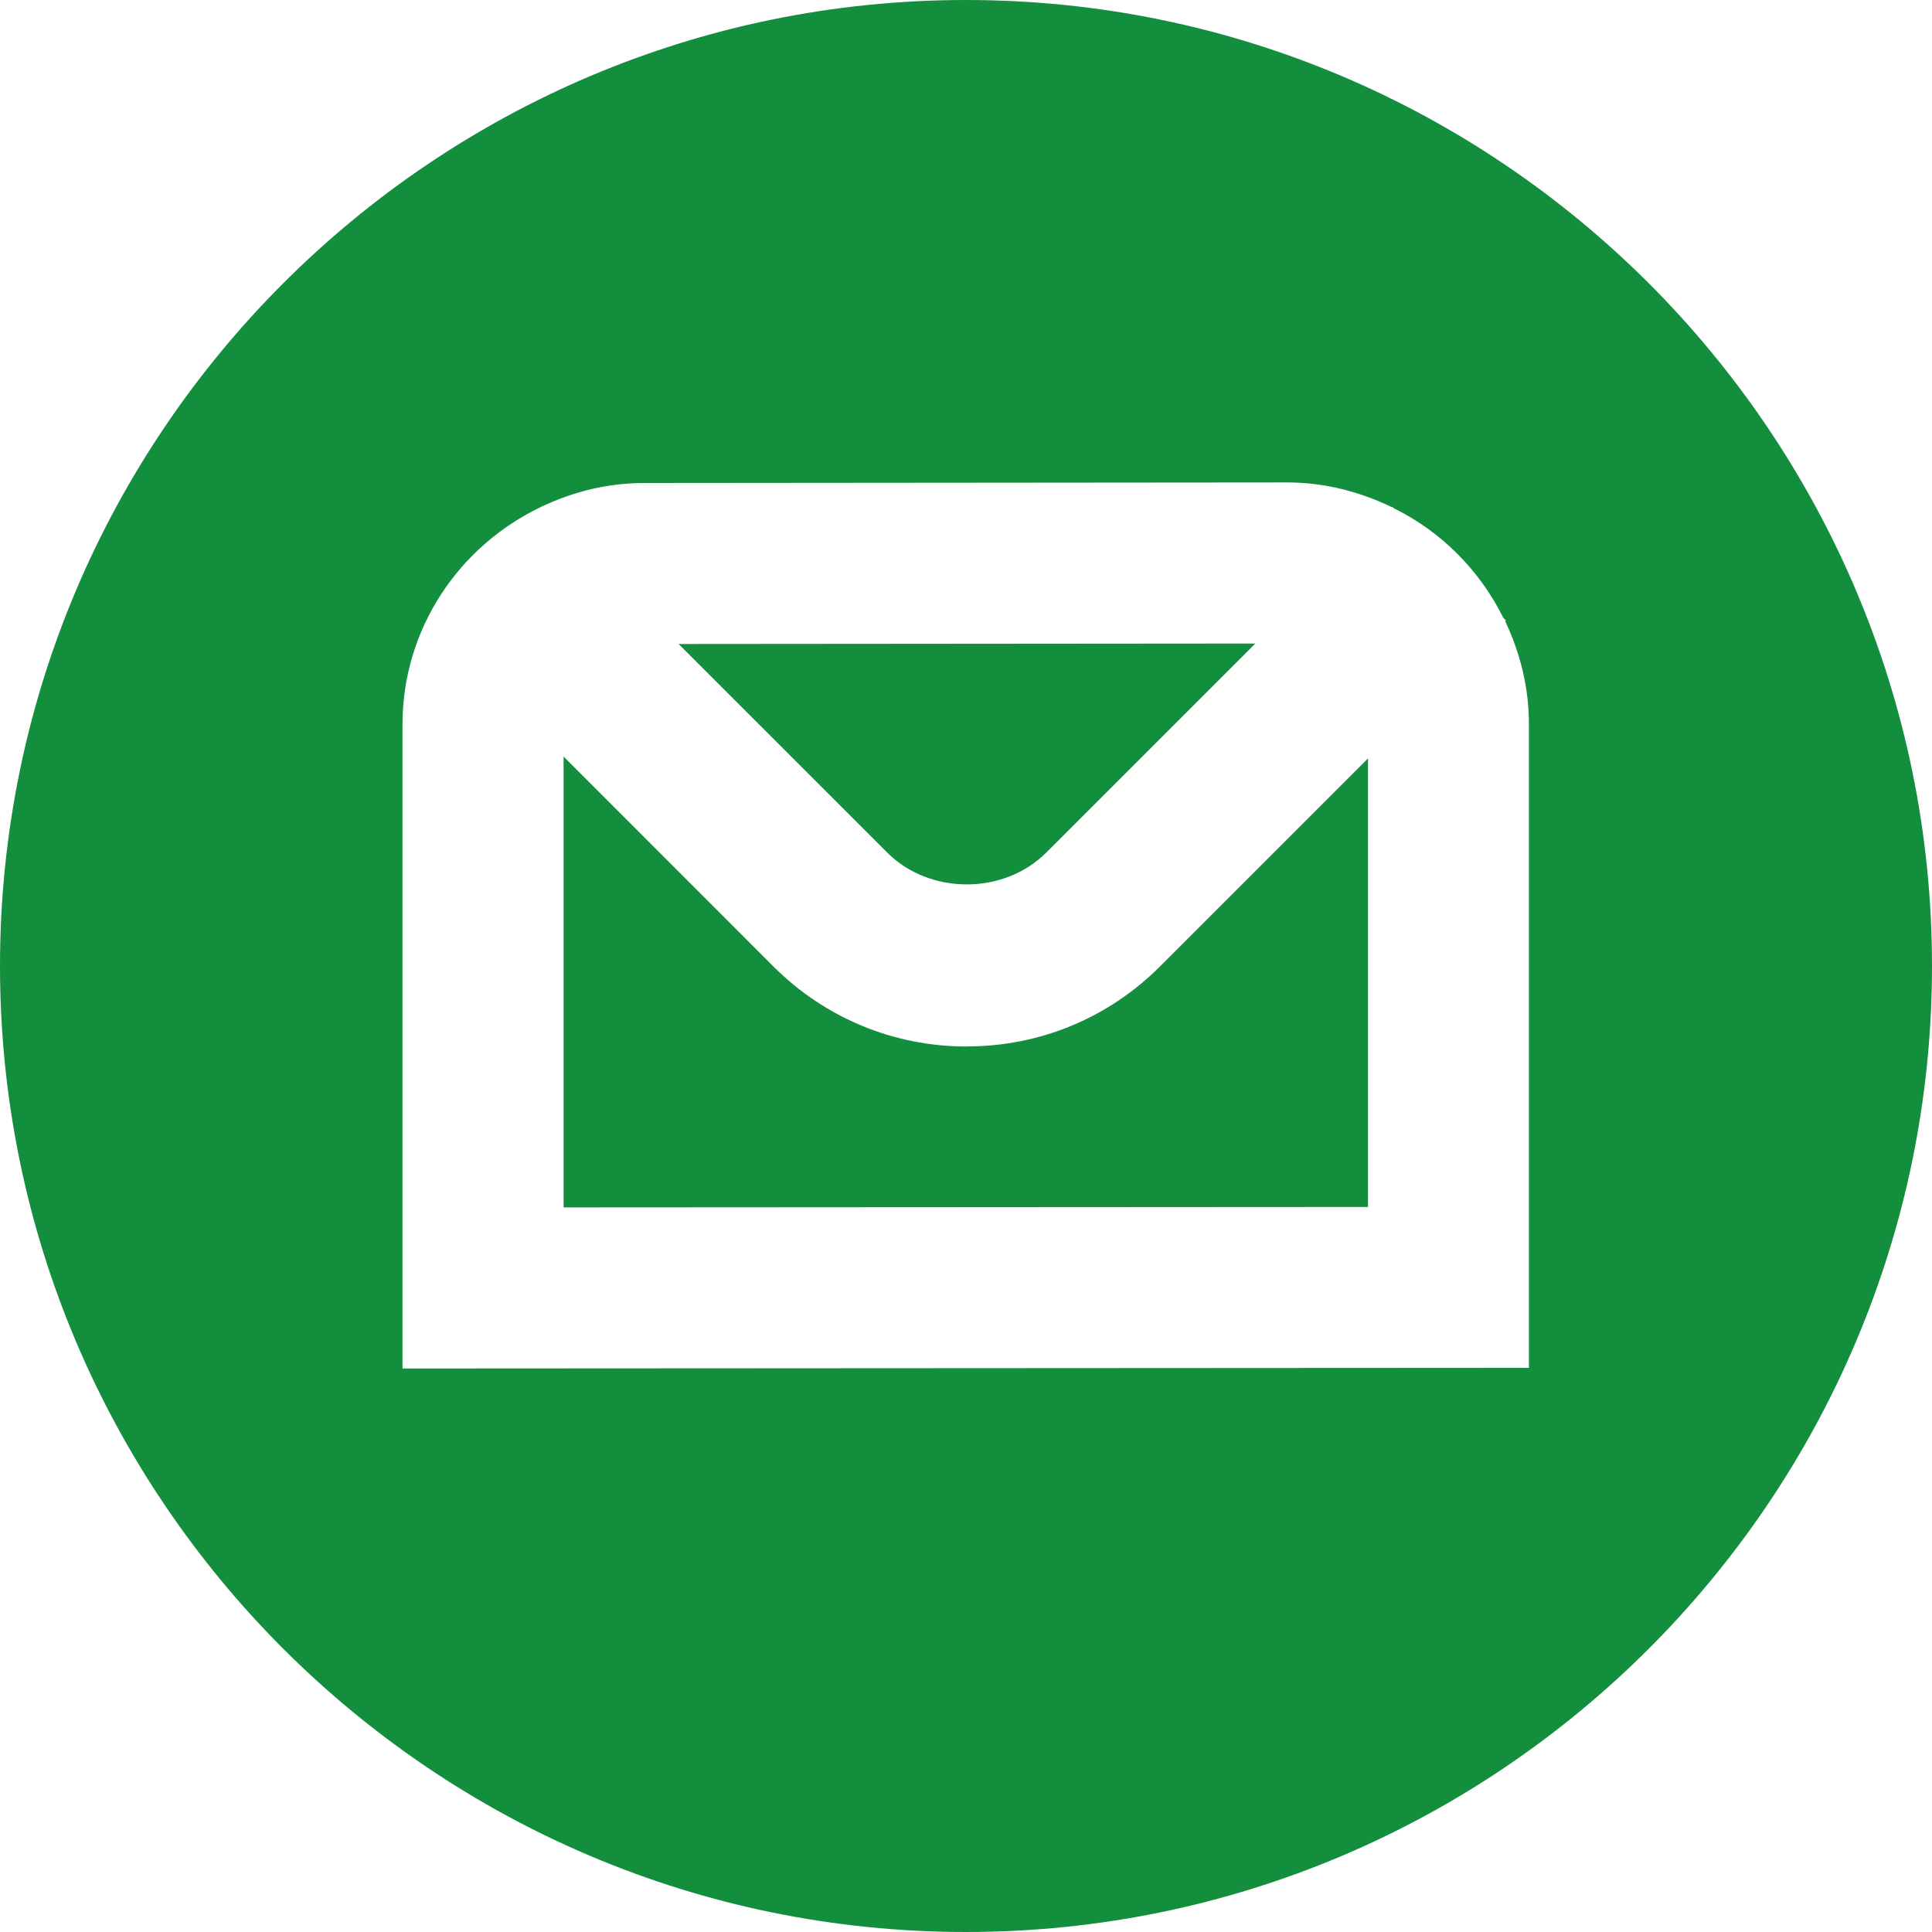 <svg width="70" height="70" viewBox="0 0 70 70" fill="none" xmlns="http://www.w3.org/2000/svg">
<path d="M32.145 30.89L24.587 23.333L45.483 23.316L37.908 30.89C36.371 32.428 33.685 32.428 32.145 30.89ZM70 35C70 54.3 54.3 70 35 70C15.7 70 0 54.3 0 35C0 15.7 15.7 0 35 0C54.3 0 70 15.7 70 35ZM55.396 26.23C55.396 24.894 55.072 23.642 54.536 22.508L54.562 22.482L54.469 22.388C53.614 20.659 52.217 19.259 50.487 18.407L50.438 18.358L50.423 18.372C49.274 17.818 48.002 17.48 46.643 17.48L23.333 17.5C21.997 17.5 20.746 17.824 19.615 18.36L19.6 18.369C16.645 19.775 14.583 22.767 14.583 26.25V49.583L55.396 49.56V26.227V26.23ZM35.026 37.917C32.381 37.917 29.89 36.884 28.02 35.015L20.42 27.411V43.747L49.566 43.73V27.478L42.032 35.012C40.163 36.884 37.675 37.914 35.029 37.914L35.026 37.917Z" fill="#138E3D"/>
</svg>
